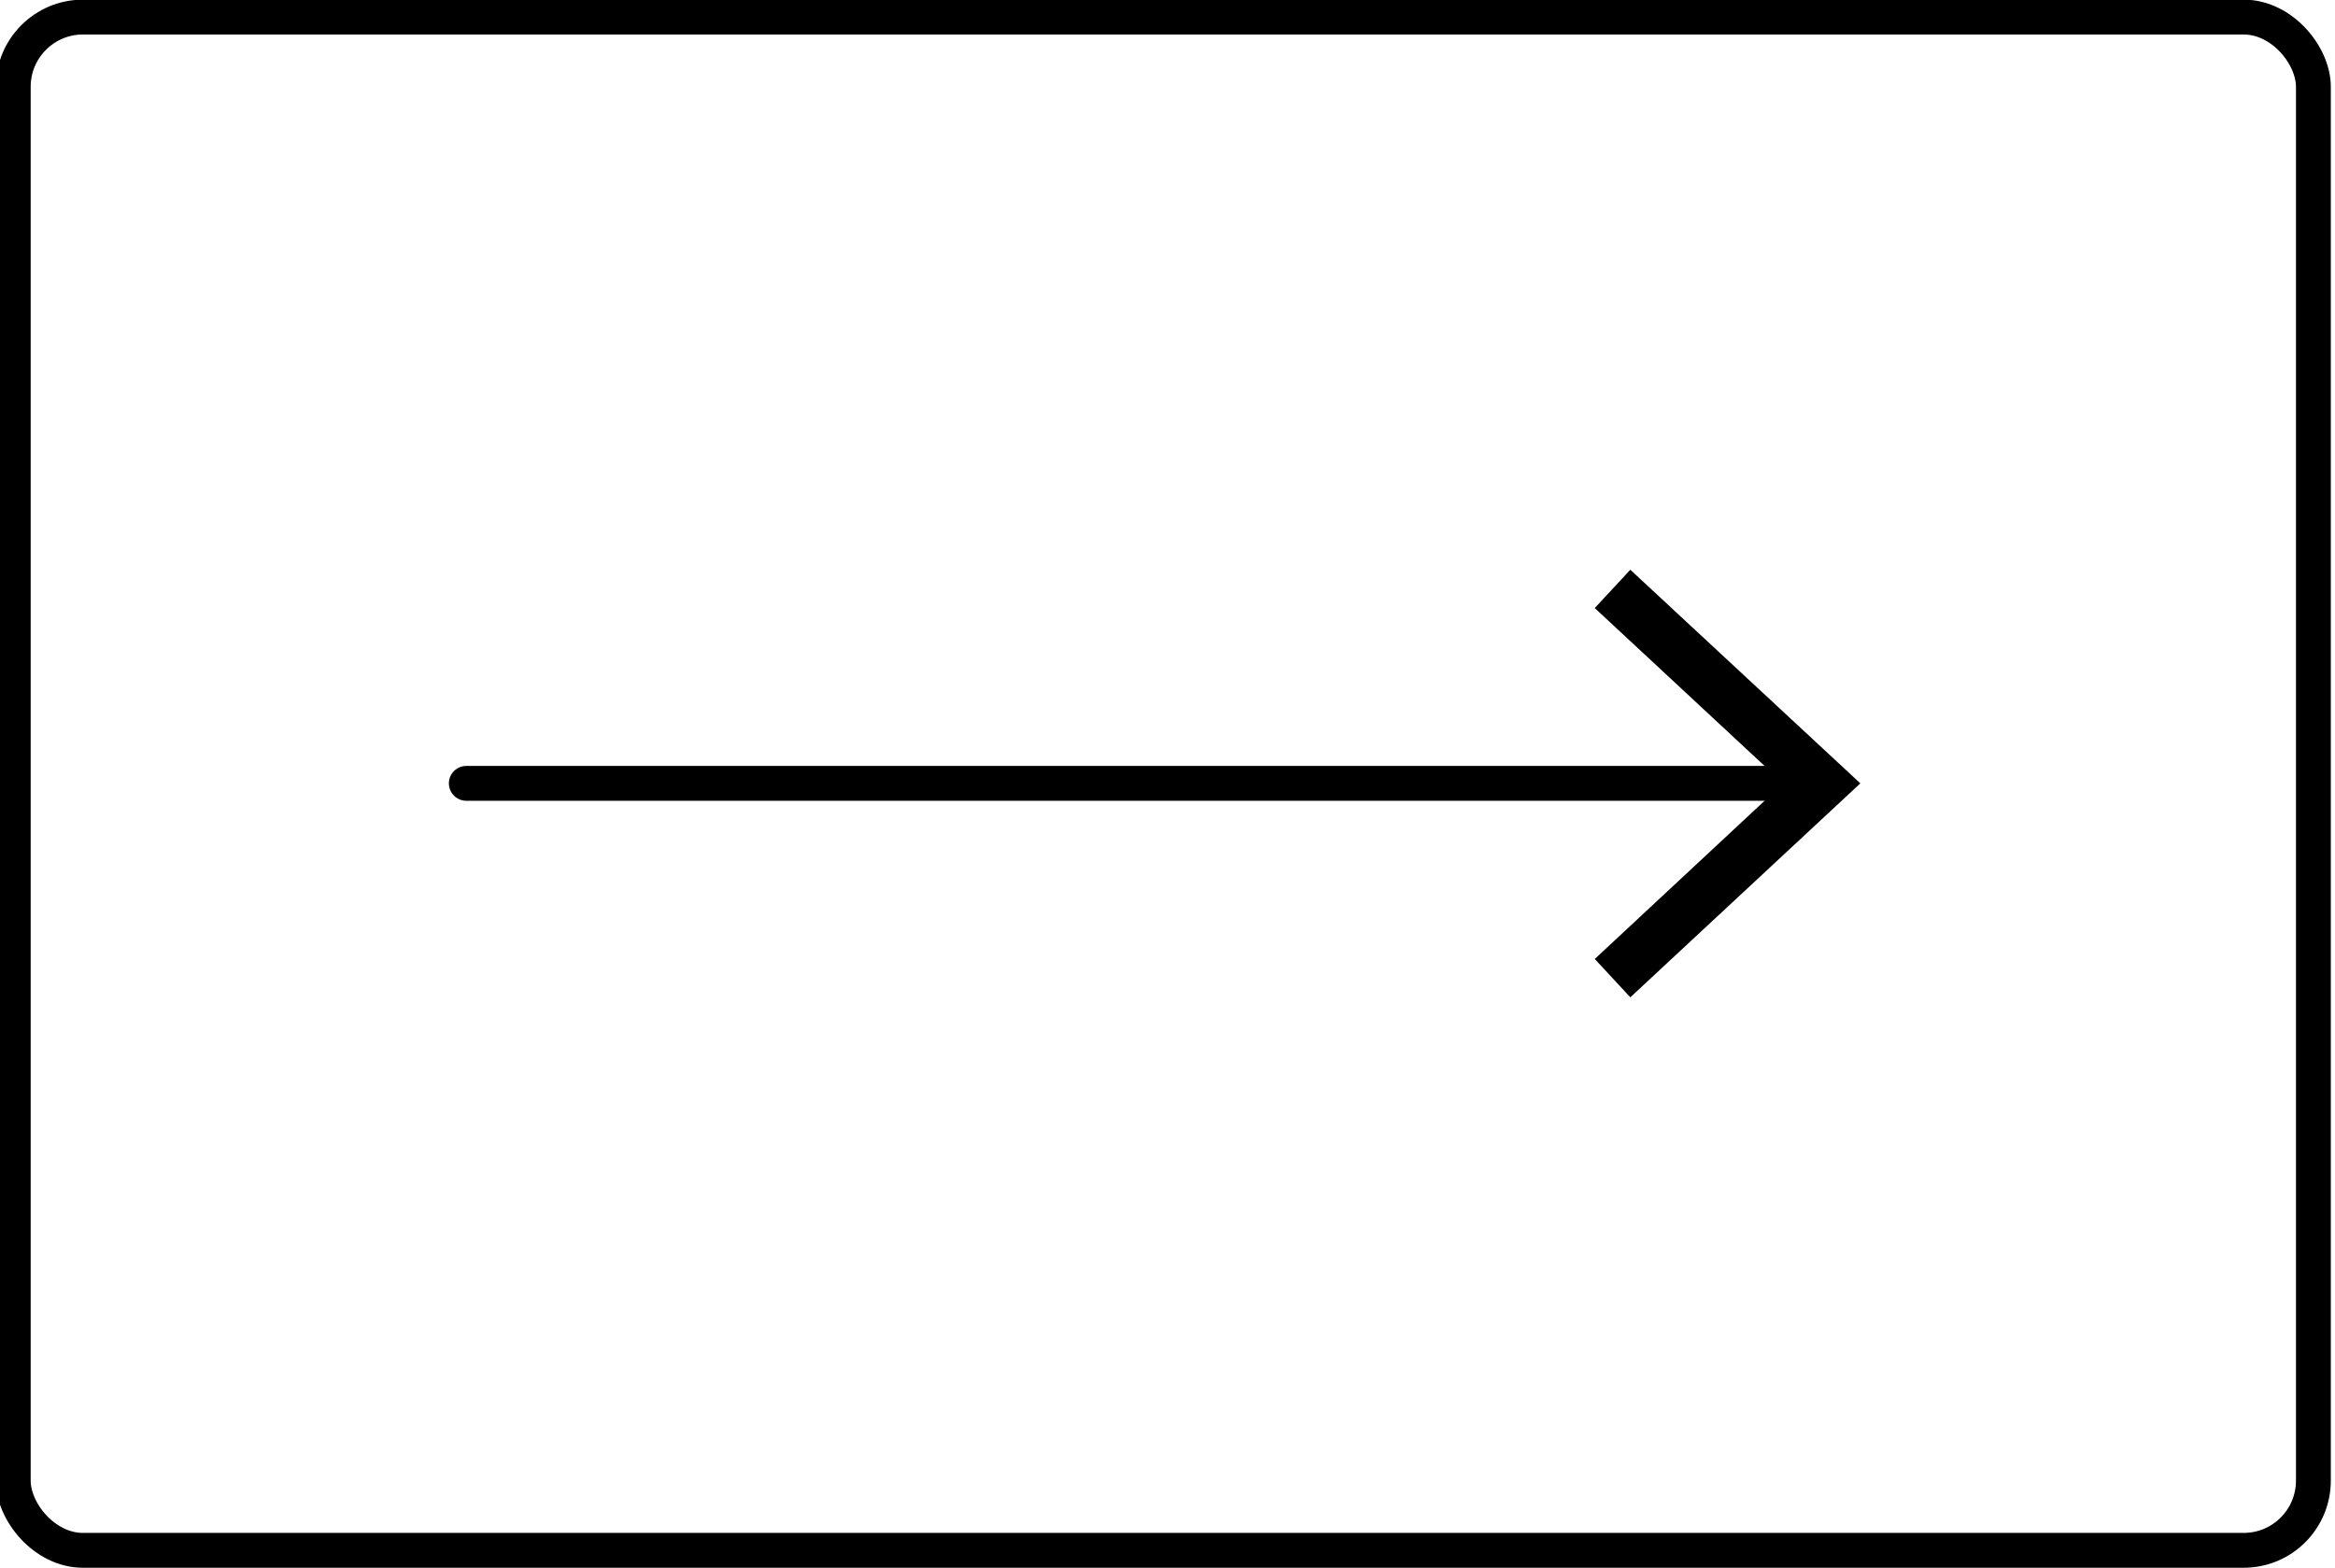 <svg id="Layer_1" data-name="Layer 1" xmlns="http://www.w3.org/2000/svg" viewBox="0 0 67 45"><defs><style>.cls-1,.cls-2{fill:none;stroke:#000;stroke-miterlimit:10;}.cls-2{stroke-linecap:round;}</style></defs><title>Artboard 1 copy 11</title><rect class="cls-1" x="0.37" y="0.48" width="66" height="44" rx="2" ry="2" transform="translate(66.75 44.97) rotate(180)"/><line class="cls-2" x1="13.38" y1="22.48" x2="51.75" y2="22.48"/><polygon points="46.78 28.62 45.76 27.52 51.17 22.48 45.76 17.45 46.78 16.35 53.38 22.48 46.78 28.62"/></svg>